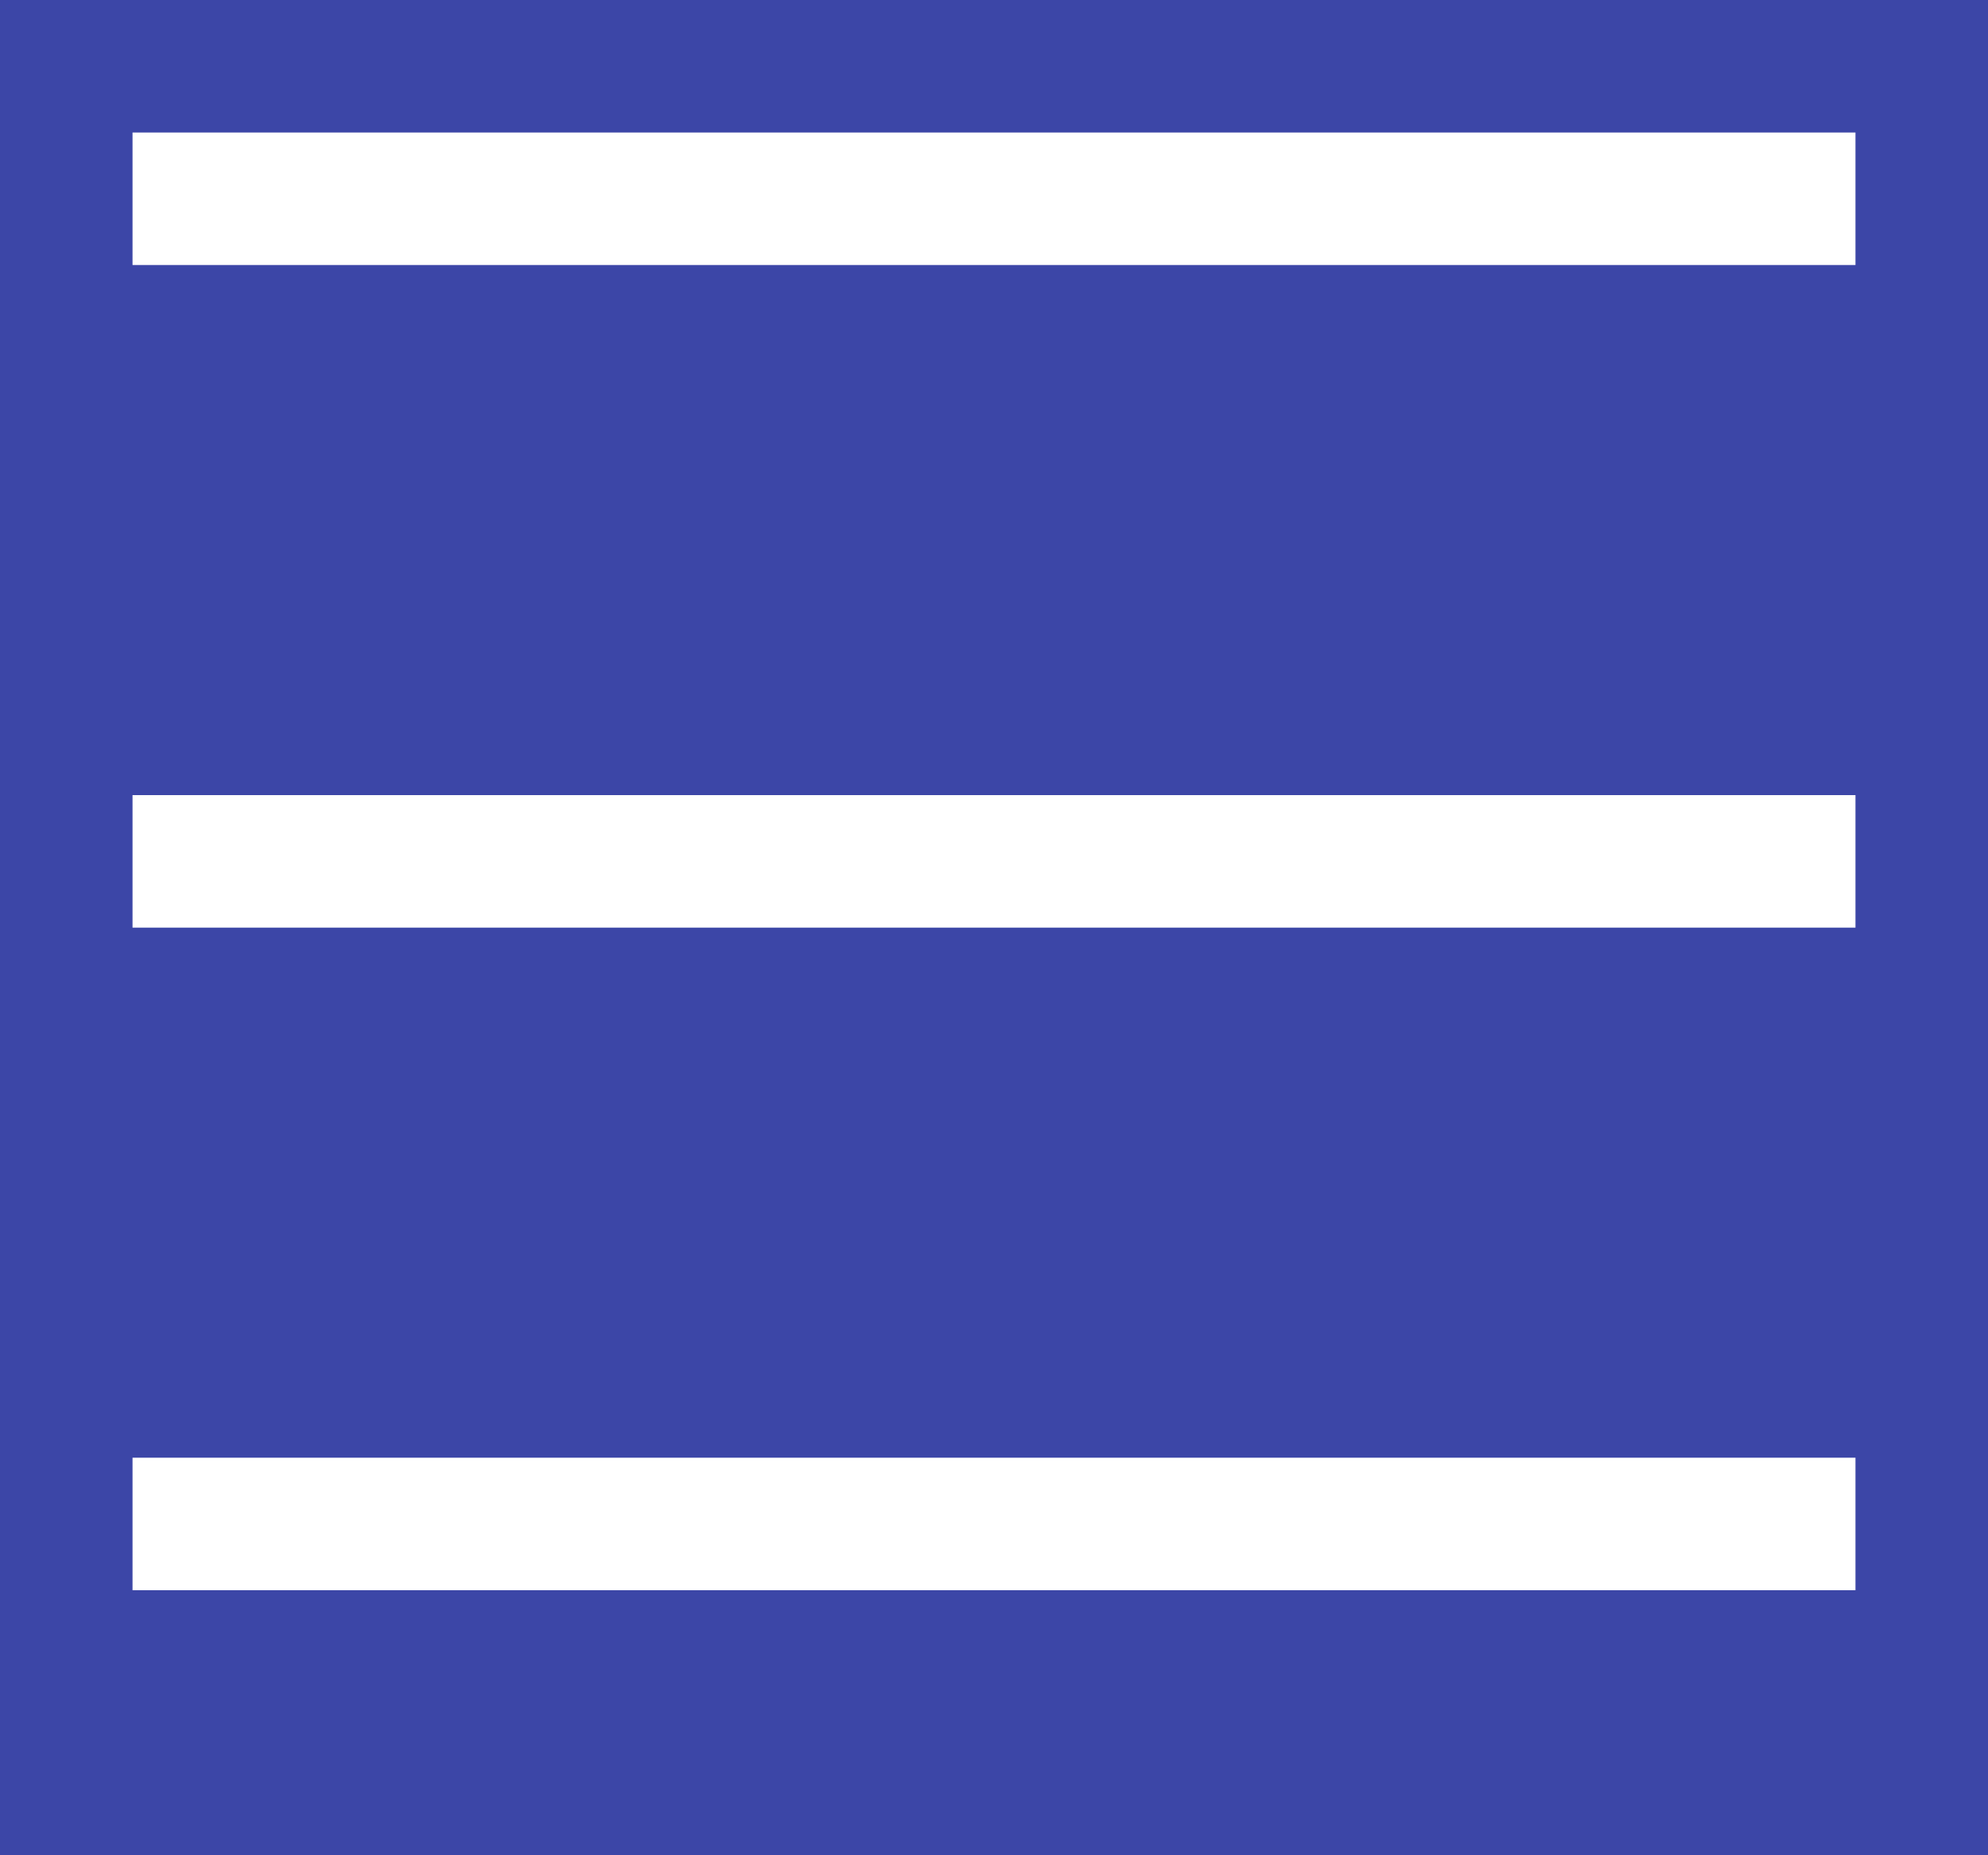 <svg width="30" height="28" viewBox="0 0 30 28" fill="none" xmlns="http://www.w3.org/2000/svg">
<rect width="30" height="28" fill="#3C46A7"/>
<rect x="2" y="2" width="26" height="2" fill="white"/>
<rect x="2" y="12" width="26" height="2" fill="white"/>
<rect x="2" y="22" width="26" height="2" fill="white"/>
</svg>
